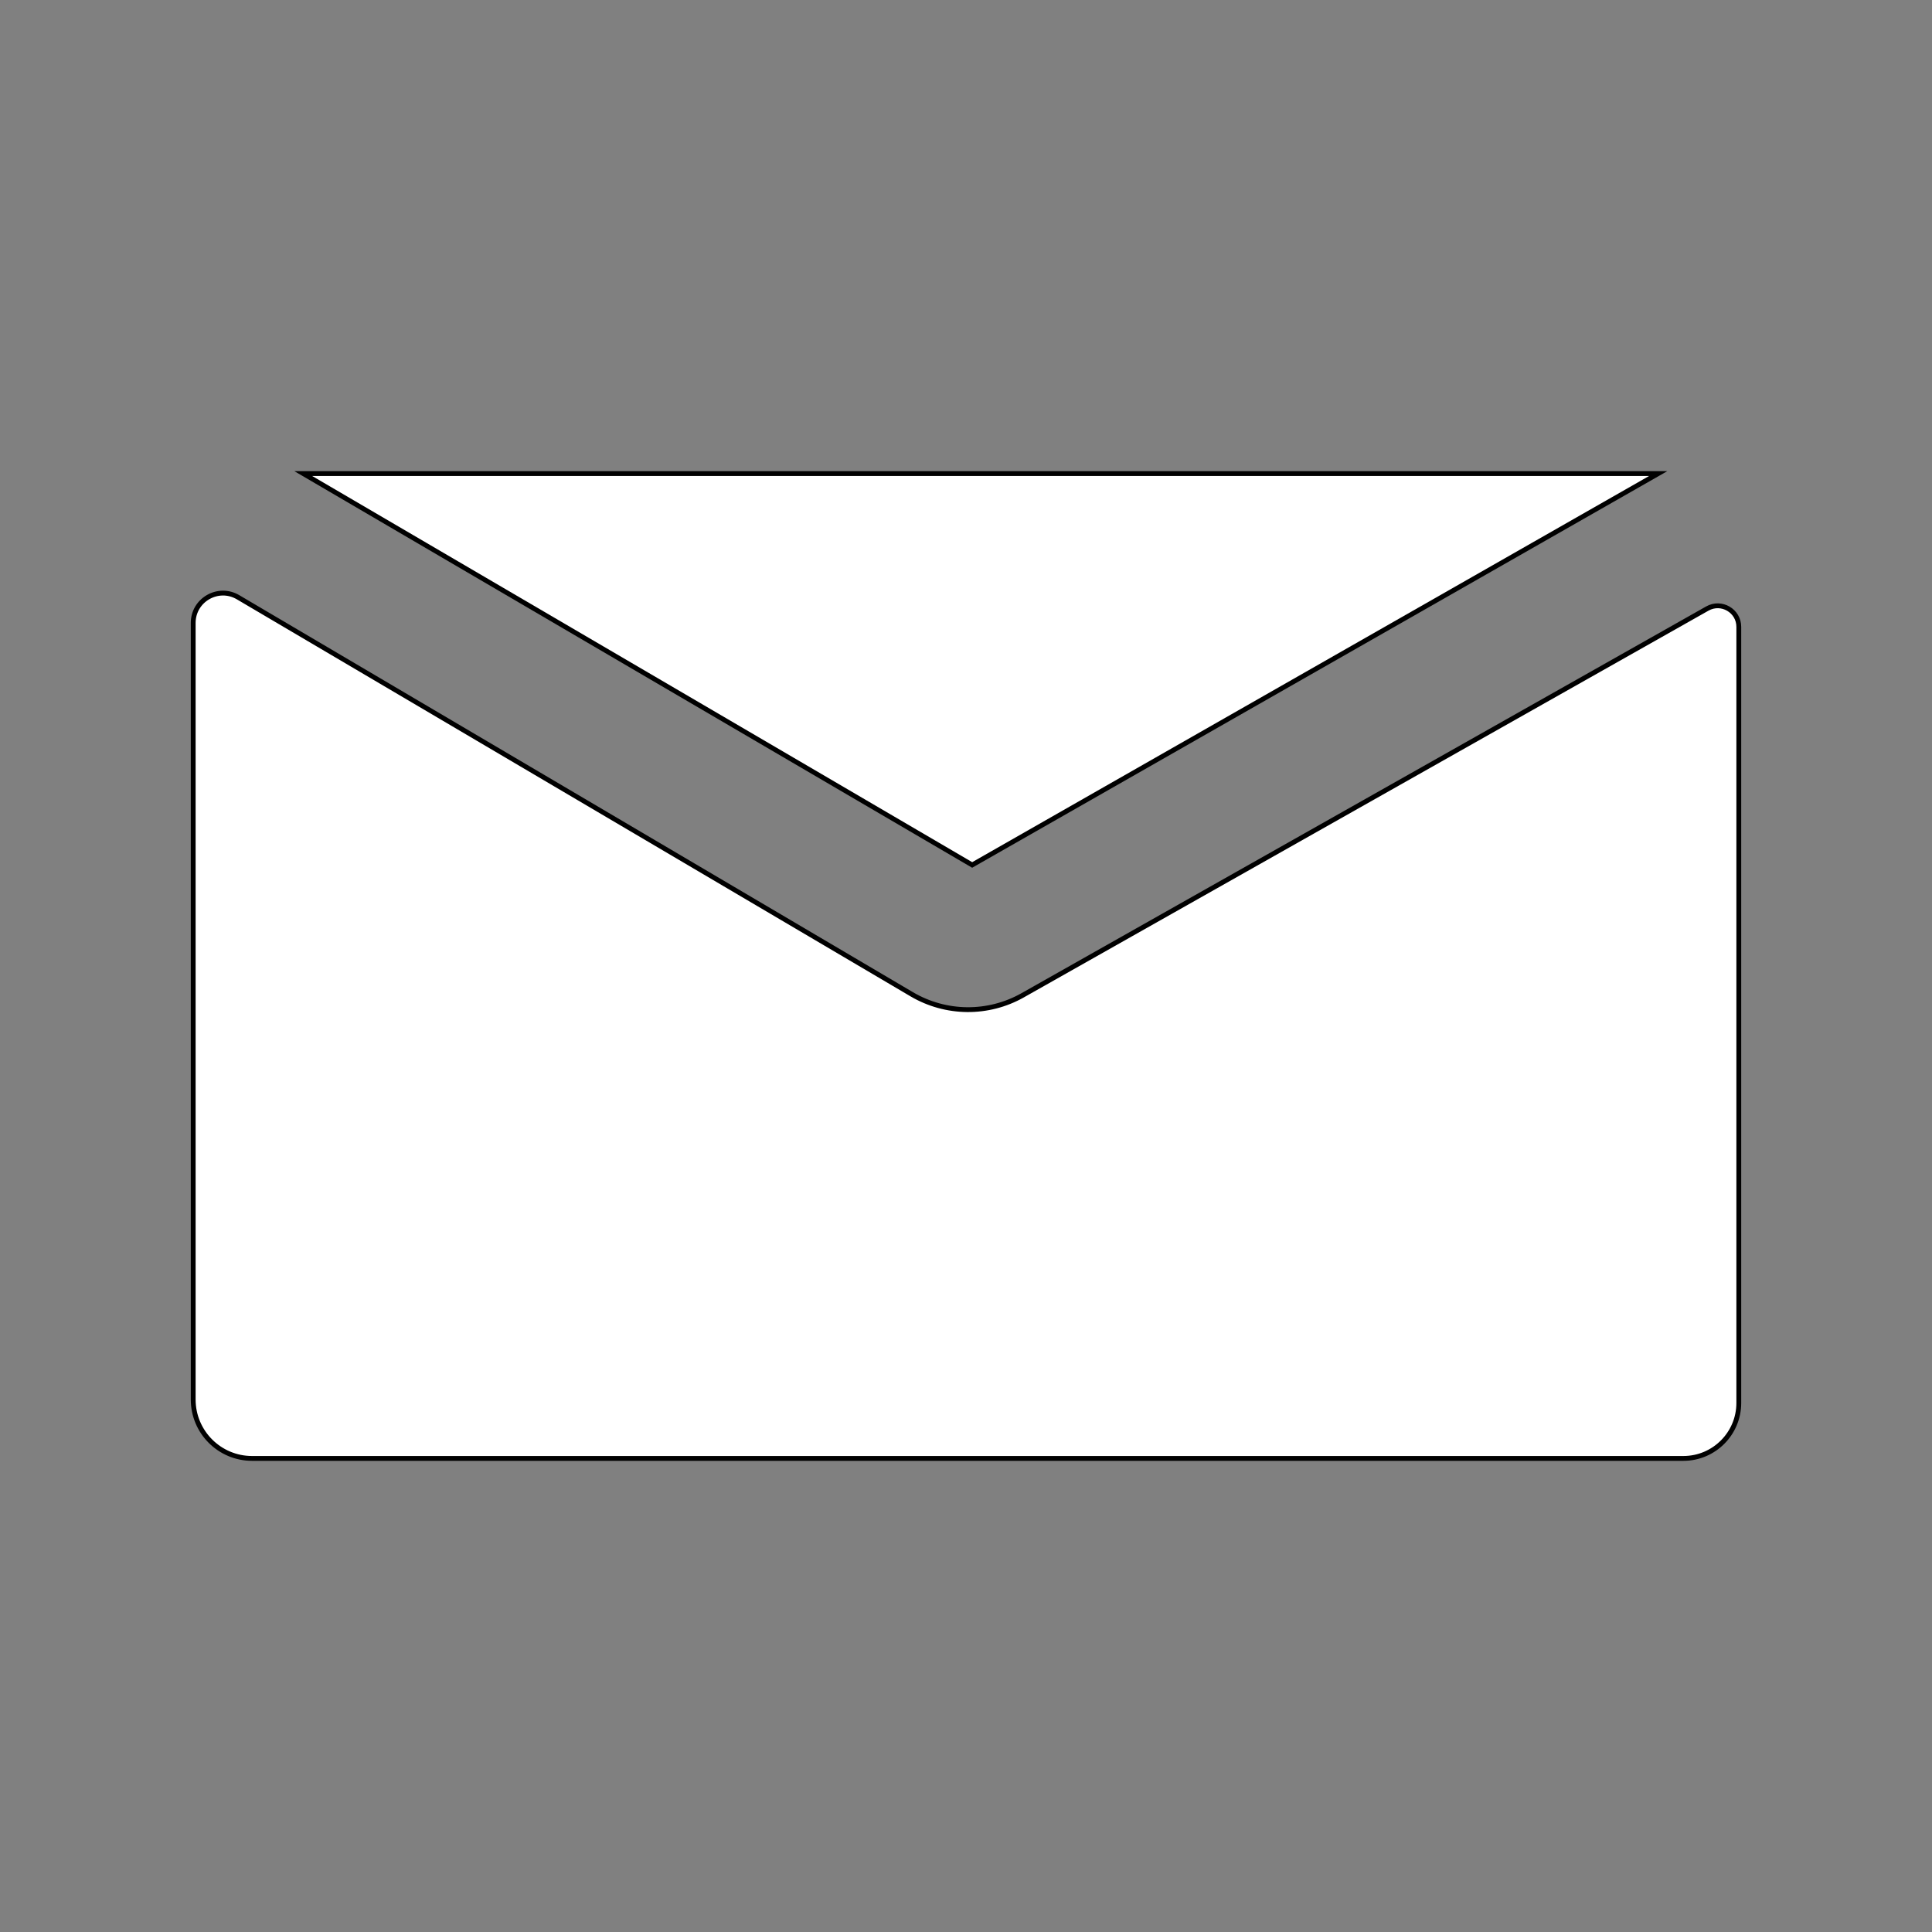 <?xml version="1.0" encoding="UTF-8" standalone="no"?>
<!DOCTYPE svg PUBLIC "-//W3C//DTD SVG 1.1//EN" "http://www.w3.org/Graphics/SVG/1.1/DTD/svg11.dtd">
<svg version="1.1" xmlns="http://www.w3.org/2000/svg" xmlns:xlink="http://www.w3.org/1999/xlink" preserveAspectRatio="xMidYMid meet" viewBox="0 0 400 400" width="400" height="400"><rect x="0" y="0" width="400" height="400" fill="#808080" stroke="none"/><defs><path d="M353.49 125.99C356.4 124.35 360 126.45 360 129.79C360 164.22 360 256.84 360 290.47C360 296.81 354.86 301.95 348.52 301.95C286.82 301.95 113.75 301.95 52.19 301.95C45.46 301.95 40 296.49 40 289.76C40 255.44 40 163.57 40 128.97C40 124.2 45.19 121.23 49.3 123.66C79.48 141.44 159.01 188.31 188.76 205.85C195.84 210.02 204.6 210.1 211.74 206.06C241.39 189.31 322.83 143.31 353.49 125.99Z" id="aldfsJZYE"></path><path d="M343.31 98.05L201.28 179.08L62.79 98.05L343.31 98.05Z" id="boUIQJPJ7"></path></defs><g><g><g><use xlink:href="#aldfsJZYE" opacity="1" fill="#ffffff" fill-opacity="1"></use><g><use xlink:href="#aldfsJZYE" opacity="1" fill-opacity="0" stroke="#000000" stroke-width="1" stroke-opacity="1"></use></g></g><g><use xlink:href="#boUIQJPJ7" opacity="1" fill="#ffffff" fill-opacity="1"></use><g><use xlink:href="#boUIQJPJ7" opacity="1" fill-opacity="0" stroke="#000000" stroke-width="1" stroke-opacity="1"></use></g></g></g></g></svg>